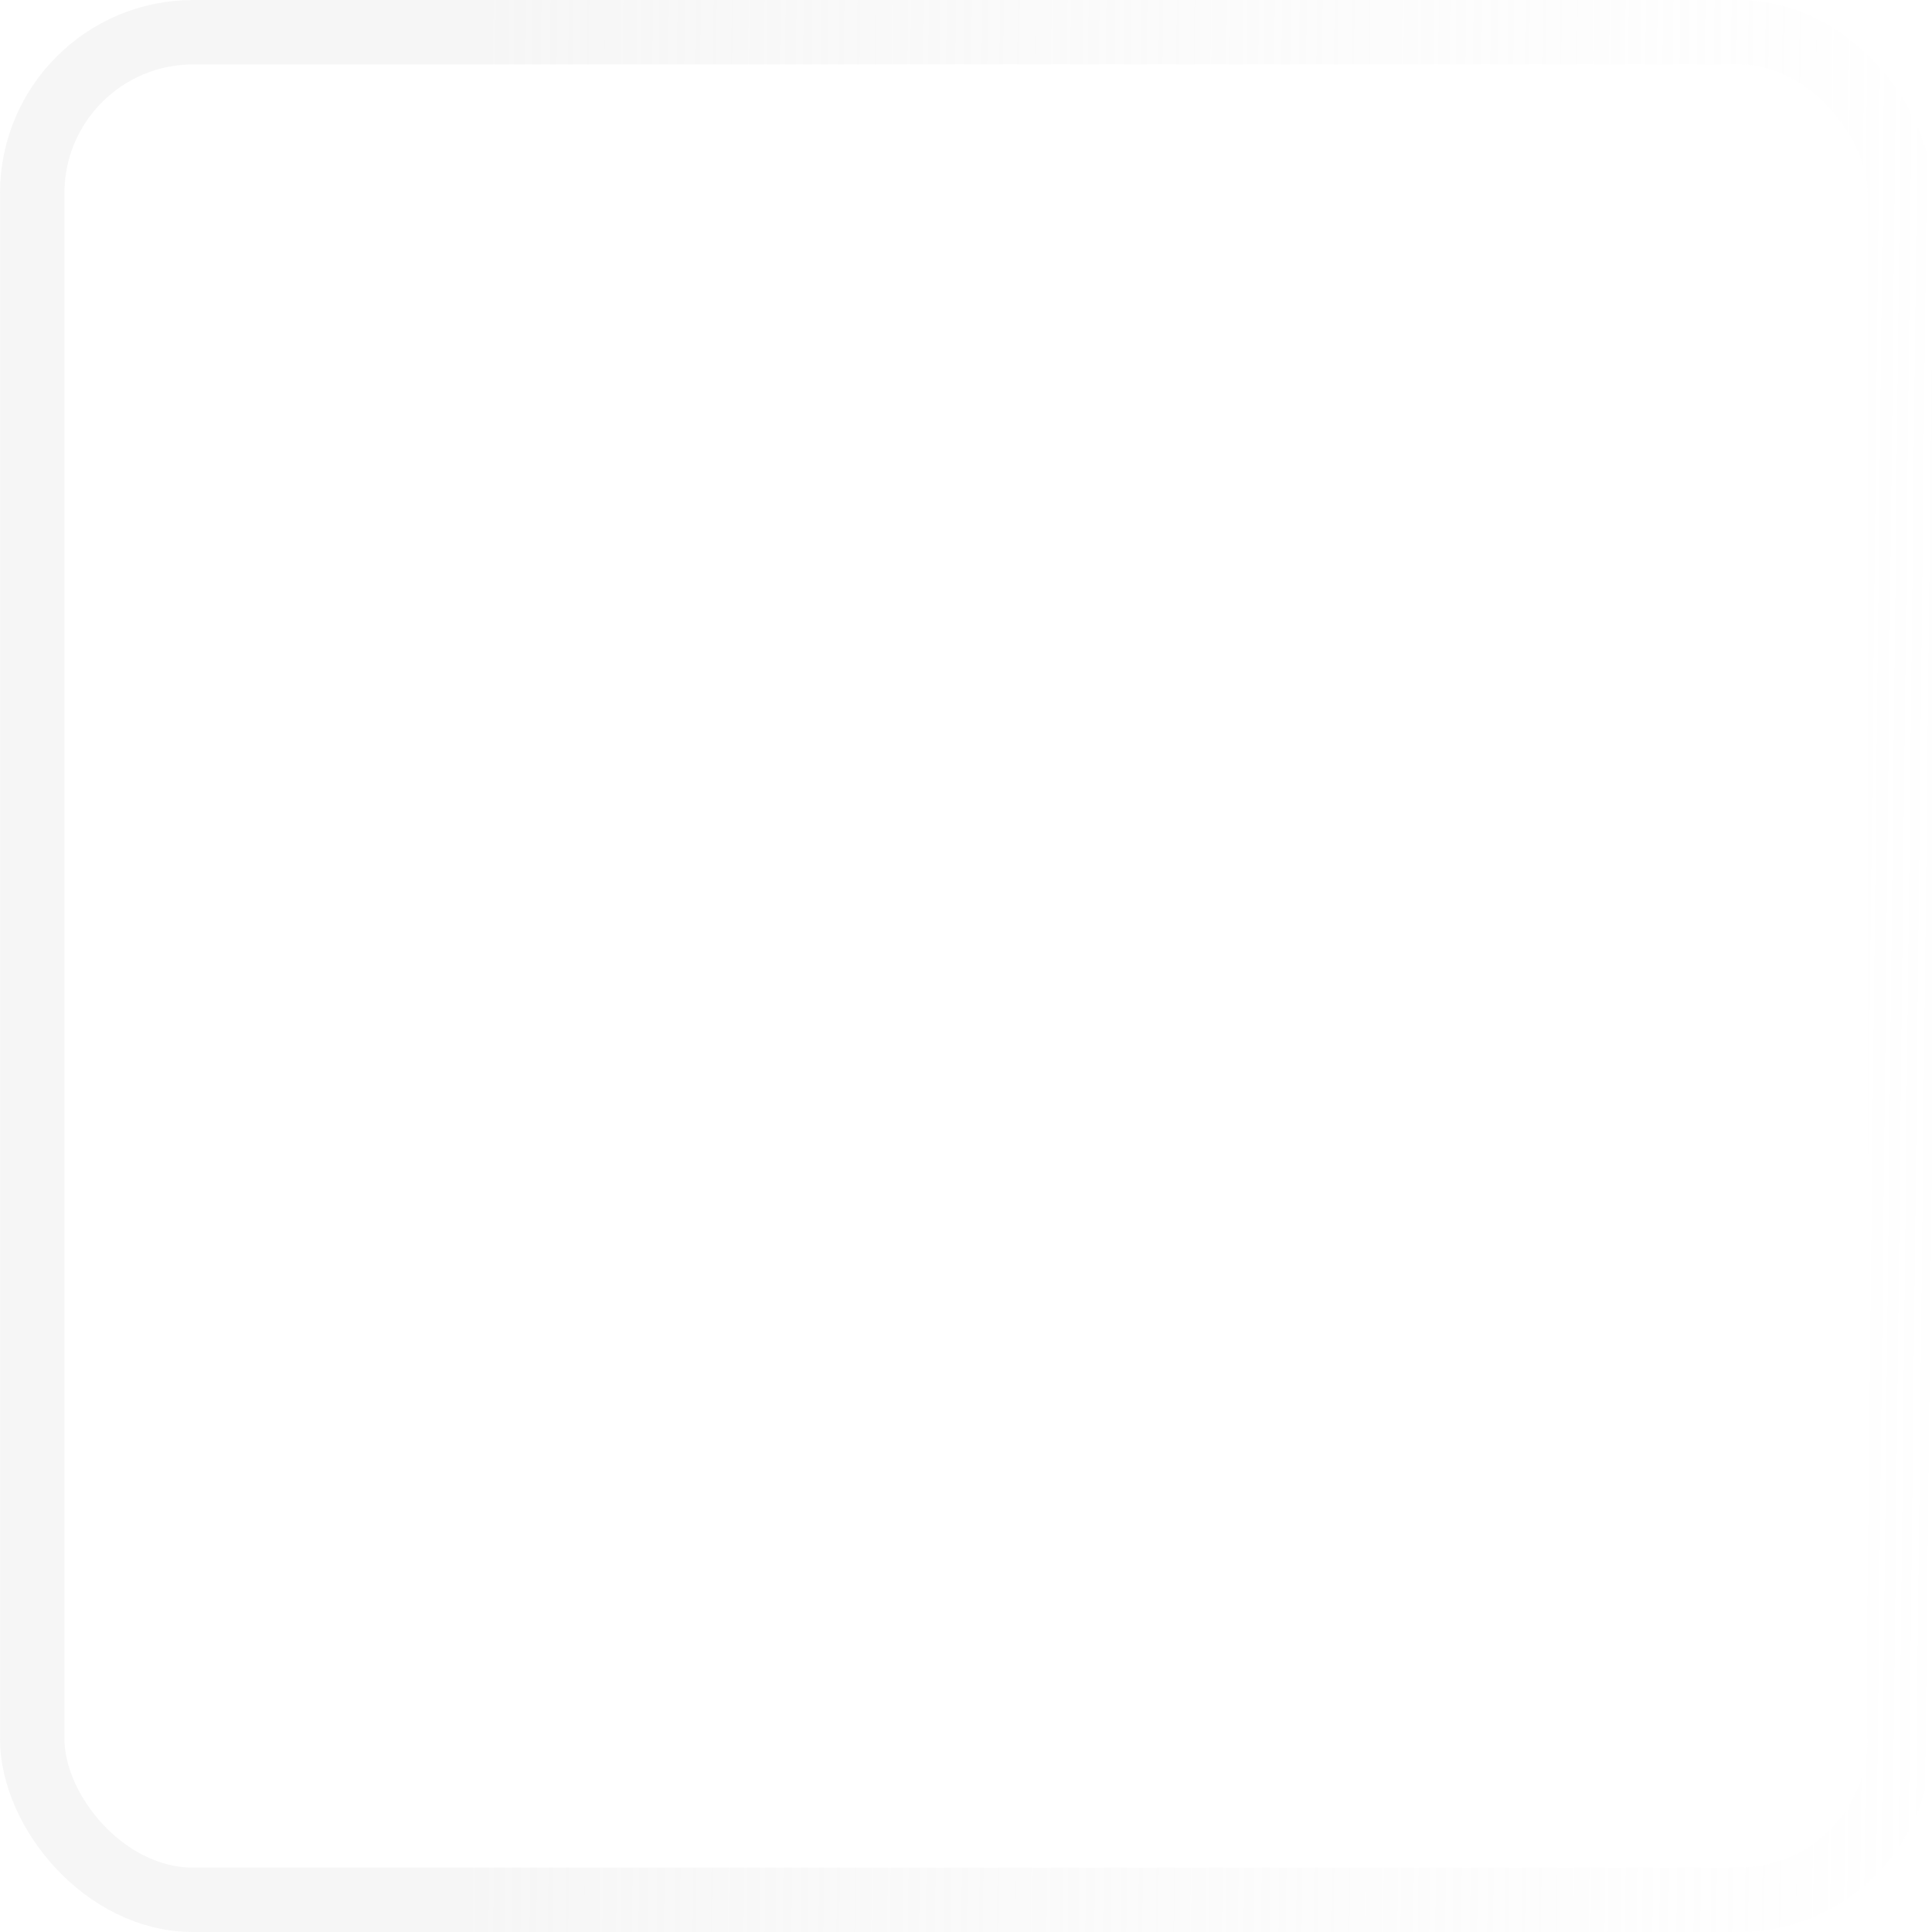 <svg width="64" height="64" fill="none" xmlns="http://www.w3.org/2000/svg"><g filter="url(#a)"><rect width="64" height="64" rx="6.4" fill="url(#b)"/><rect x="1.067" y="1.067" width="61.867" height="61.867" rx="5.333" stroke="url(#c)" stroke-width="2.133"/><path d="M46.934 32H17.067M32 46.933 17.067 32 32 17.067" stroke="#fff" stroke-width="4.267" stroke-linecap="round" stroke-linejoin="round"/></g><defs><linearGradient id="b" x1="-6" y1="-87.111" x2="67.993" y2="-87.103" gradientUnits="userSpaceOnUse"><stop stop-color="#fff" stop-opacity=".5"/><stop offset="1" stop-color="#fff" stop-opacity=".4"/></linearGradient><linearGradient id="c" x1="16.494" y1="-61.778" x2="70.37" y2="-61.191" gradientUnits="userSpaceOnUse"><stop stop-color="#F5F5F5" stop-opacity=".9"/><stop offset="1" stop-color="#fff" stop-opacity=".5"/></linearGradient><filter id="a" x="-85.333" y="-85.333" width="234.667" height="234.667" filterUnits="userSpaceOnUse" color-interpolation-filters="sRGB"><feFlood flood-opacity="0" result="BackgroundImageFix"/><feGaussianBlur in="BackgroundImageFix" stdDeviation="42.667"/><feComposite in2="SourceAlpha" operator="in" result="effect1_backgroundBlur_203_71"/><feBlend in="SourceGraphic" in2="effect1_backgroundBlur_203_71" result="shape"/></filter></defs></svg>